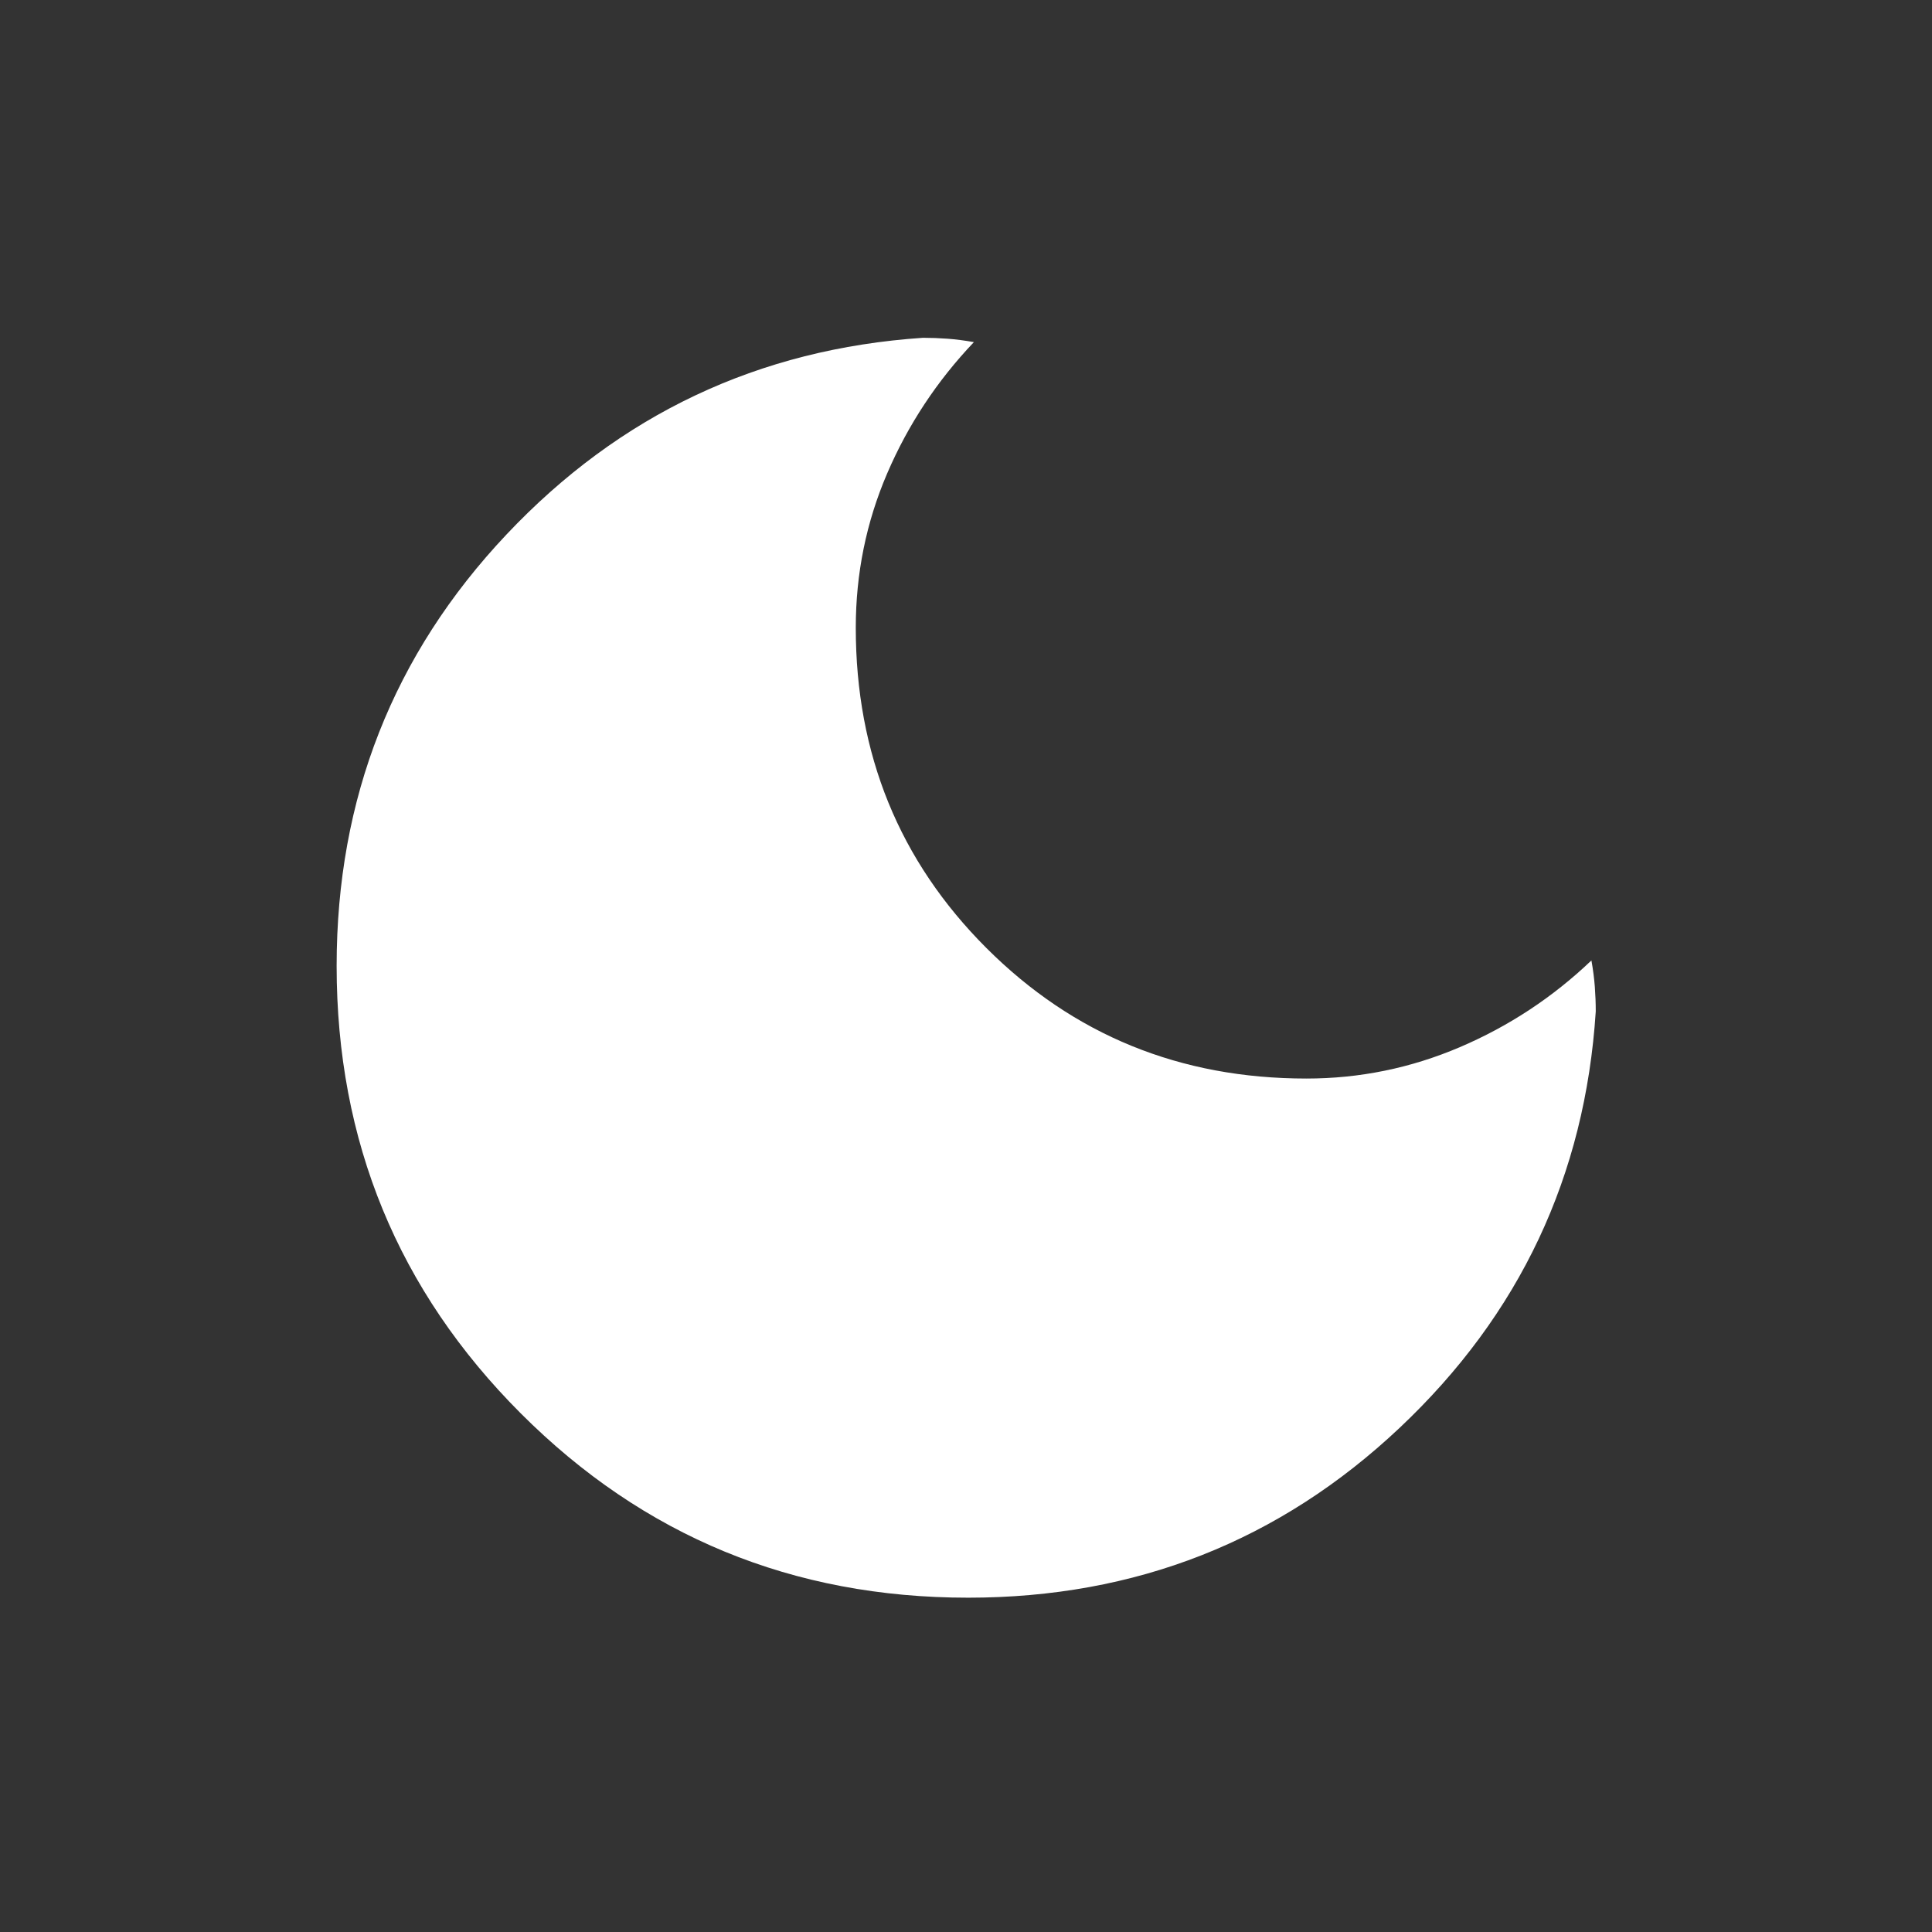 <svg xmlns="http://www.w3.org/2000/svg" height="20" viewBox="0 -960 960 960" width="20" color='white' margin-top="4px"><rect x="0" y="-960" width="960" height="960" fill="#333333" stroke="none"/><path d="M481.063-166.117q-130.767 0-222.28-91.564-91.512-91.565-91.512-222.371 0-124.909 84.411-214.37 84.412-89.46 206.923-97.73 6.001 0 12.216.461 6.215.462 13.099 1.692-27.499 28.923-43.095 65.25t-15.596 76.677q0 94.255 64.895 159.126 64.895 64.87 159.03 64.87 39.723 0 76.271-15.612 36.549-15.613 65.343-43.078 1.231 6.884 1.692 13.099.462 6.215.462 12.216-7.886 122.511-97.438 206.923-89.552 84.411-214.421 84.411Z" fill="white"/></svg>